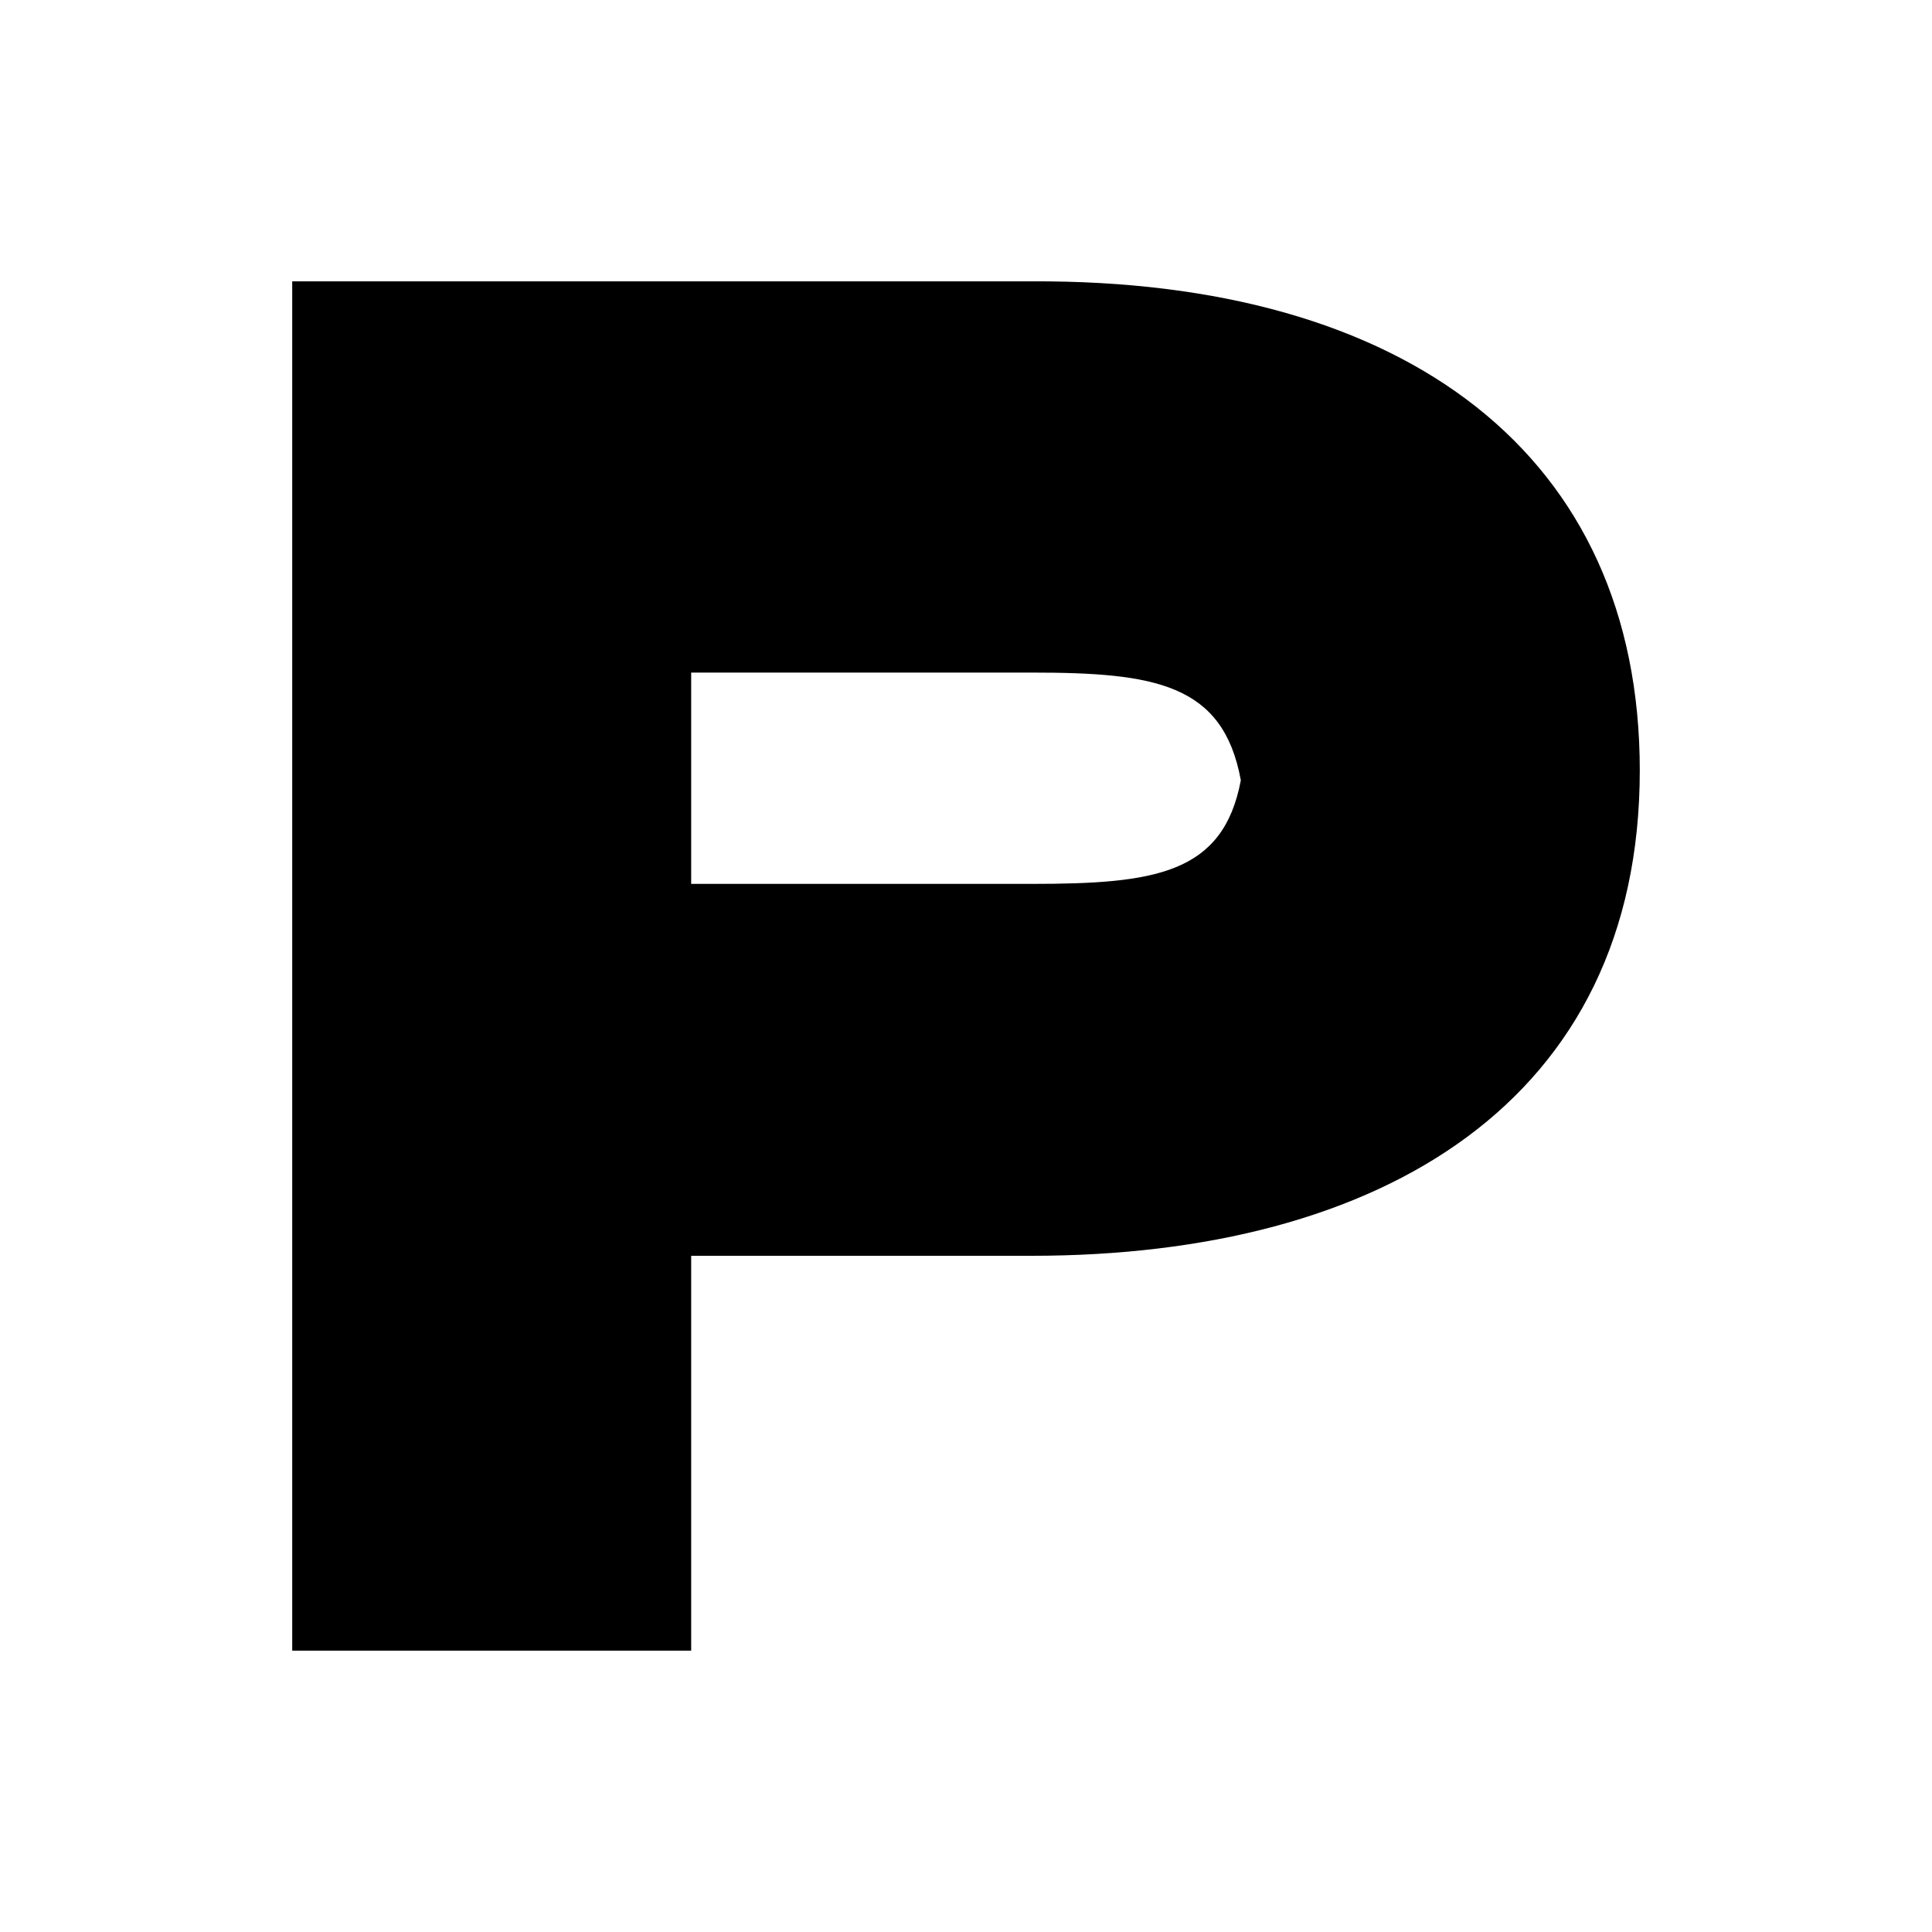 <svg id="Layer_1" data-name="Layer 1" xmlns="http://www.w3.org/2000/svg" viewBox="0 0 80 80"><title>droptone</title><path d="M67.9,31.9C67.9,45.59,57.21,52,42.71,52H28.62V68.35H12.1V11.65H42.71C58.26,11.57,67.9,18.86,67.9,31.9Zm-16.52.41c-0.73-4-3.56-4.46-8.67-4.46H28.62V36.6H42.71C47.82,36.6,50.65,36.19,51.38,32.31Z"/></svg>
